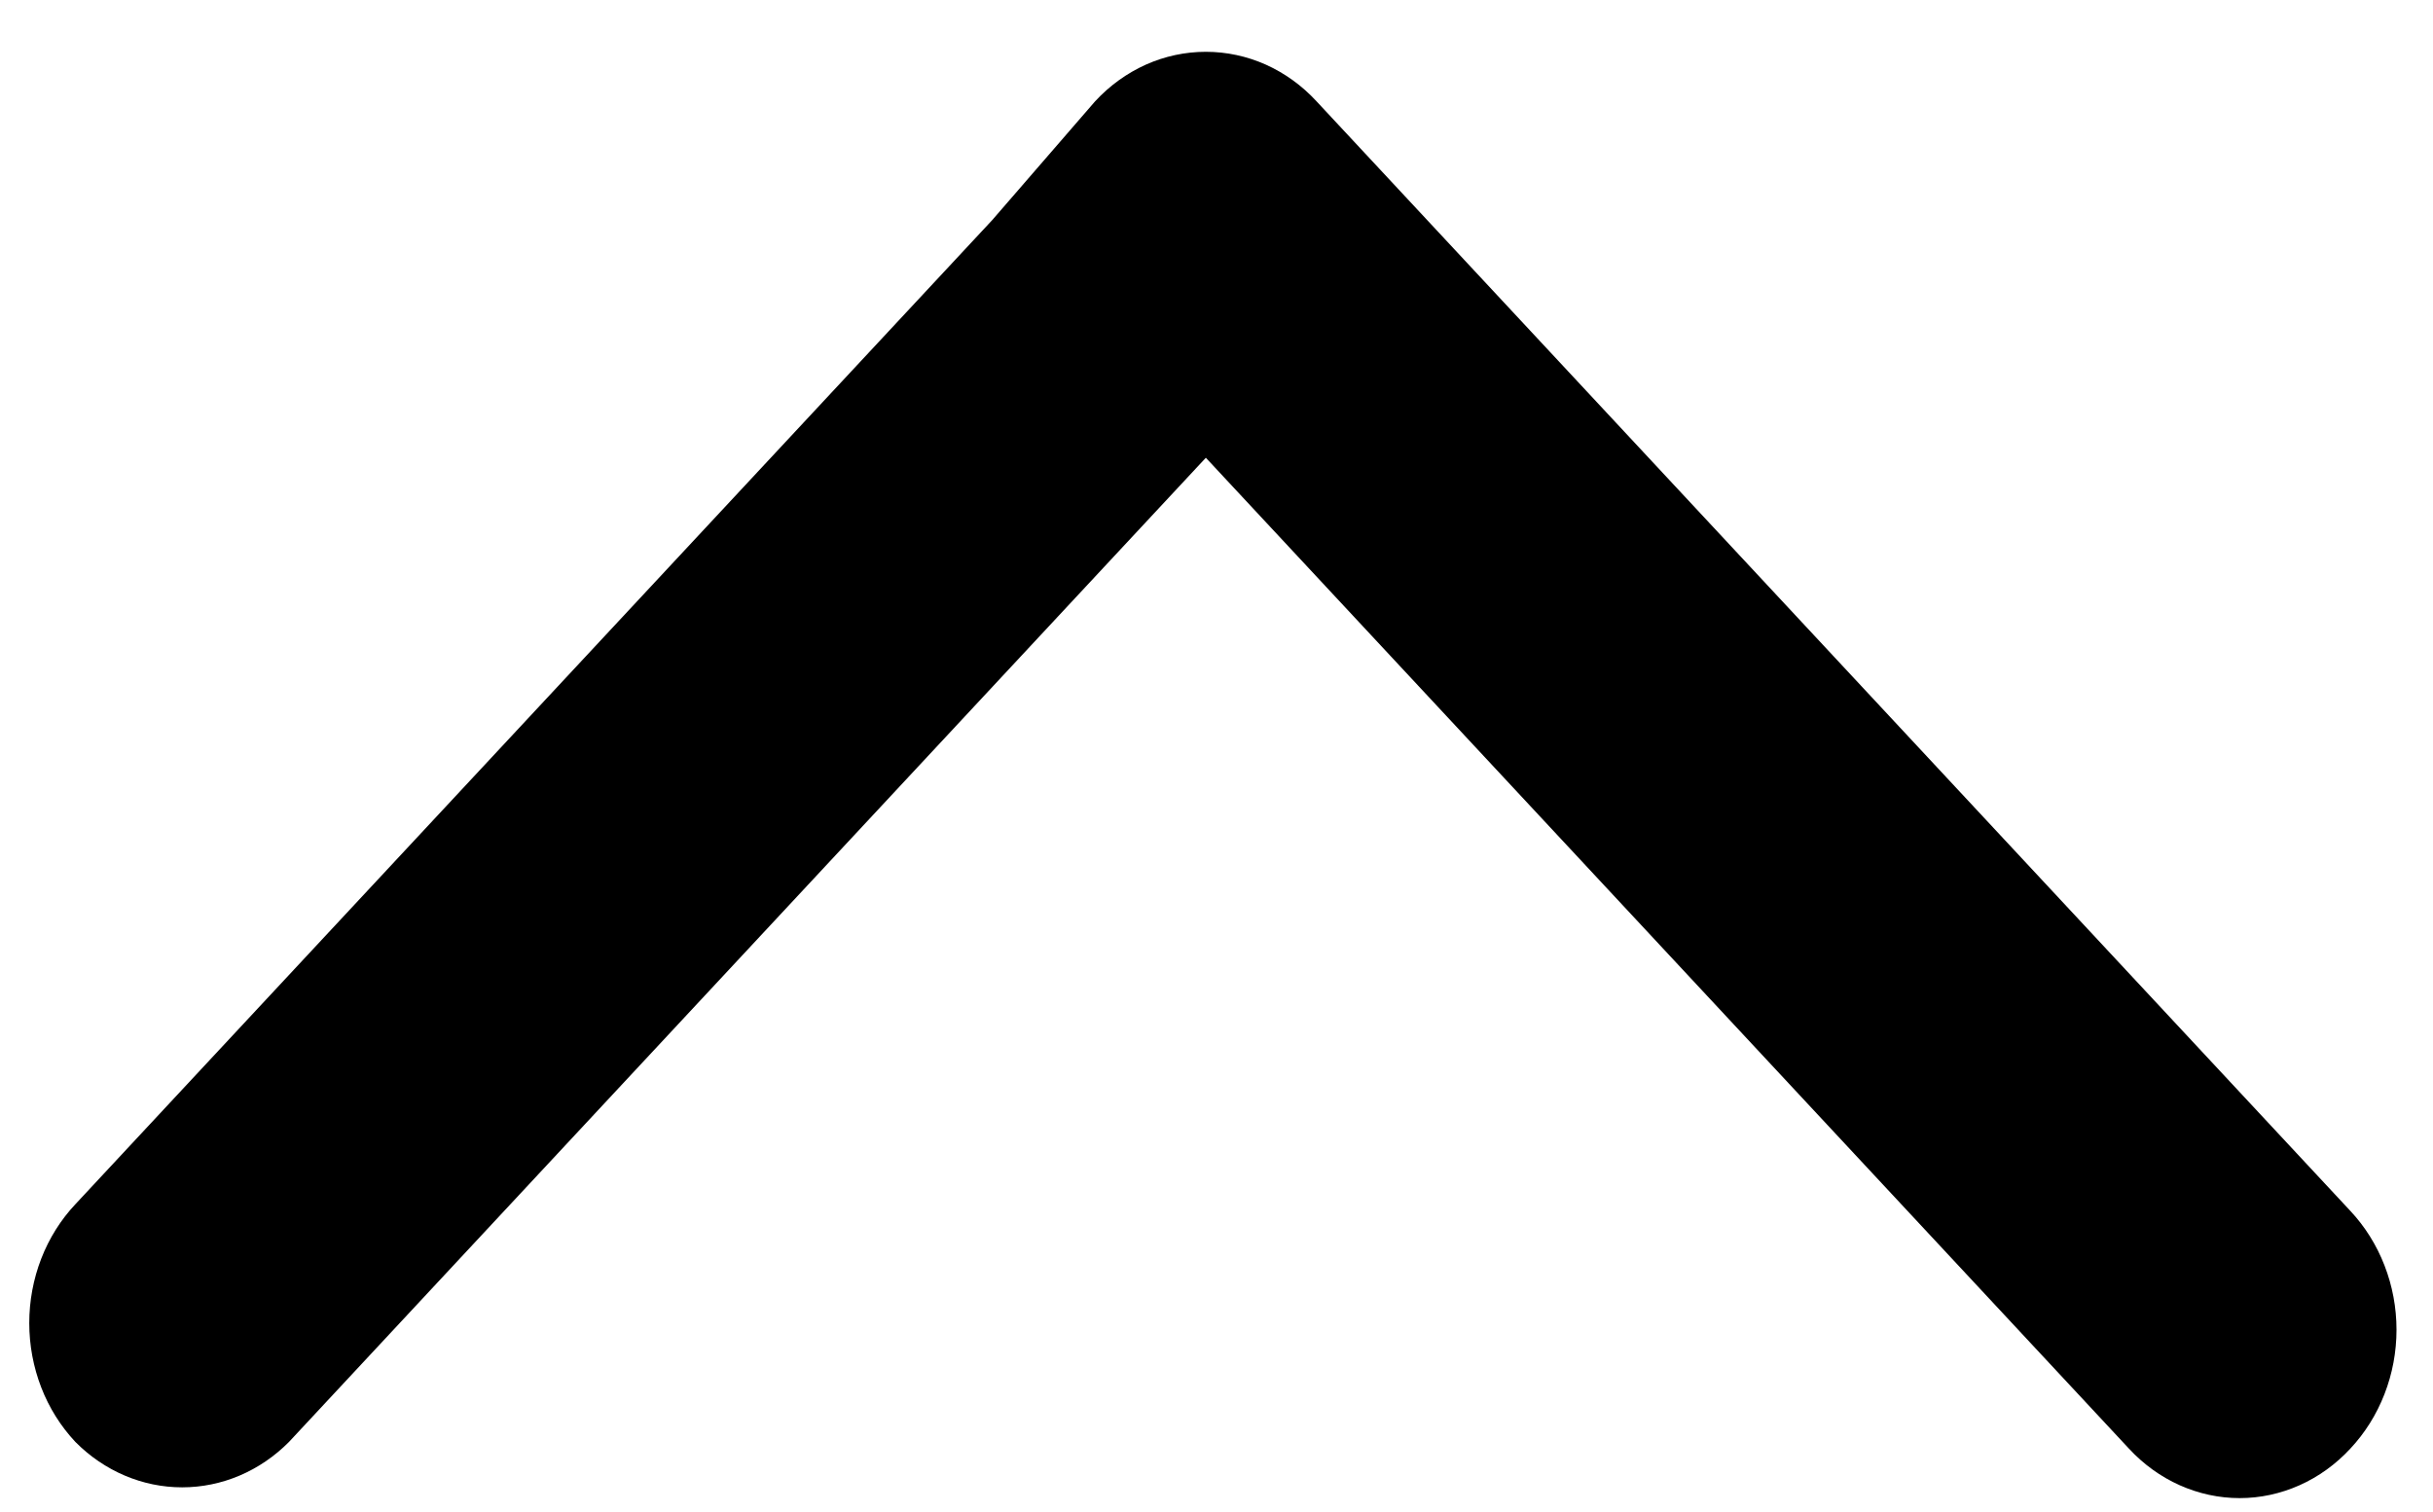 <svg width="37" height="23" viewBox="0 0 37 23" fill="none" xmlns="http://www.w3.org/2000/svg">
<path d="M4.395 21.933L18.338 6.963L32.376 22.035C32.596 22.273 32.859 22.463 33.148 22.592C33.437 22.721 33.746 22.788 34.059 22.788C34.373 22.788 34.682 22.721 34.971 22.592C35.26 22.463 35.523 22.273 35.743 22.035C35.965 21.798 36.142 21.516 36.262 21.206C36.383 20.896 36.445 20.563 36.445 20.227C36.445 19.891 36.383 19.558 36.262 19.248C36.142 18.938 35.965 18.656 35.743 18.419L20.021 1.541C19.801 1.302 19.539 1.113 19.25 0.983C18.961 0.854 18.651 0.788 18.338 0.788C18.025 0.788 17.715 0.854 17.426 0.983C17.137 1.113 16.875 1.302 16.654 1.541L15.089 3.348L1.146 18.318C0.924 18.554 0.747 18.836 0.627 19.146C0.507 19.456 0.445 19.789 0.445 20.125C0.445 20.461 0.507 20.794 0.627 21.104C0.747 21.415 0.924 21.696 1.146 21.933C1.586 22.377 2.167 22.624 2.77 22.624C3.374 22.624 3.955 22.377 4.395 21.933Z" fill="currentColor"/>
</svg>
